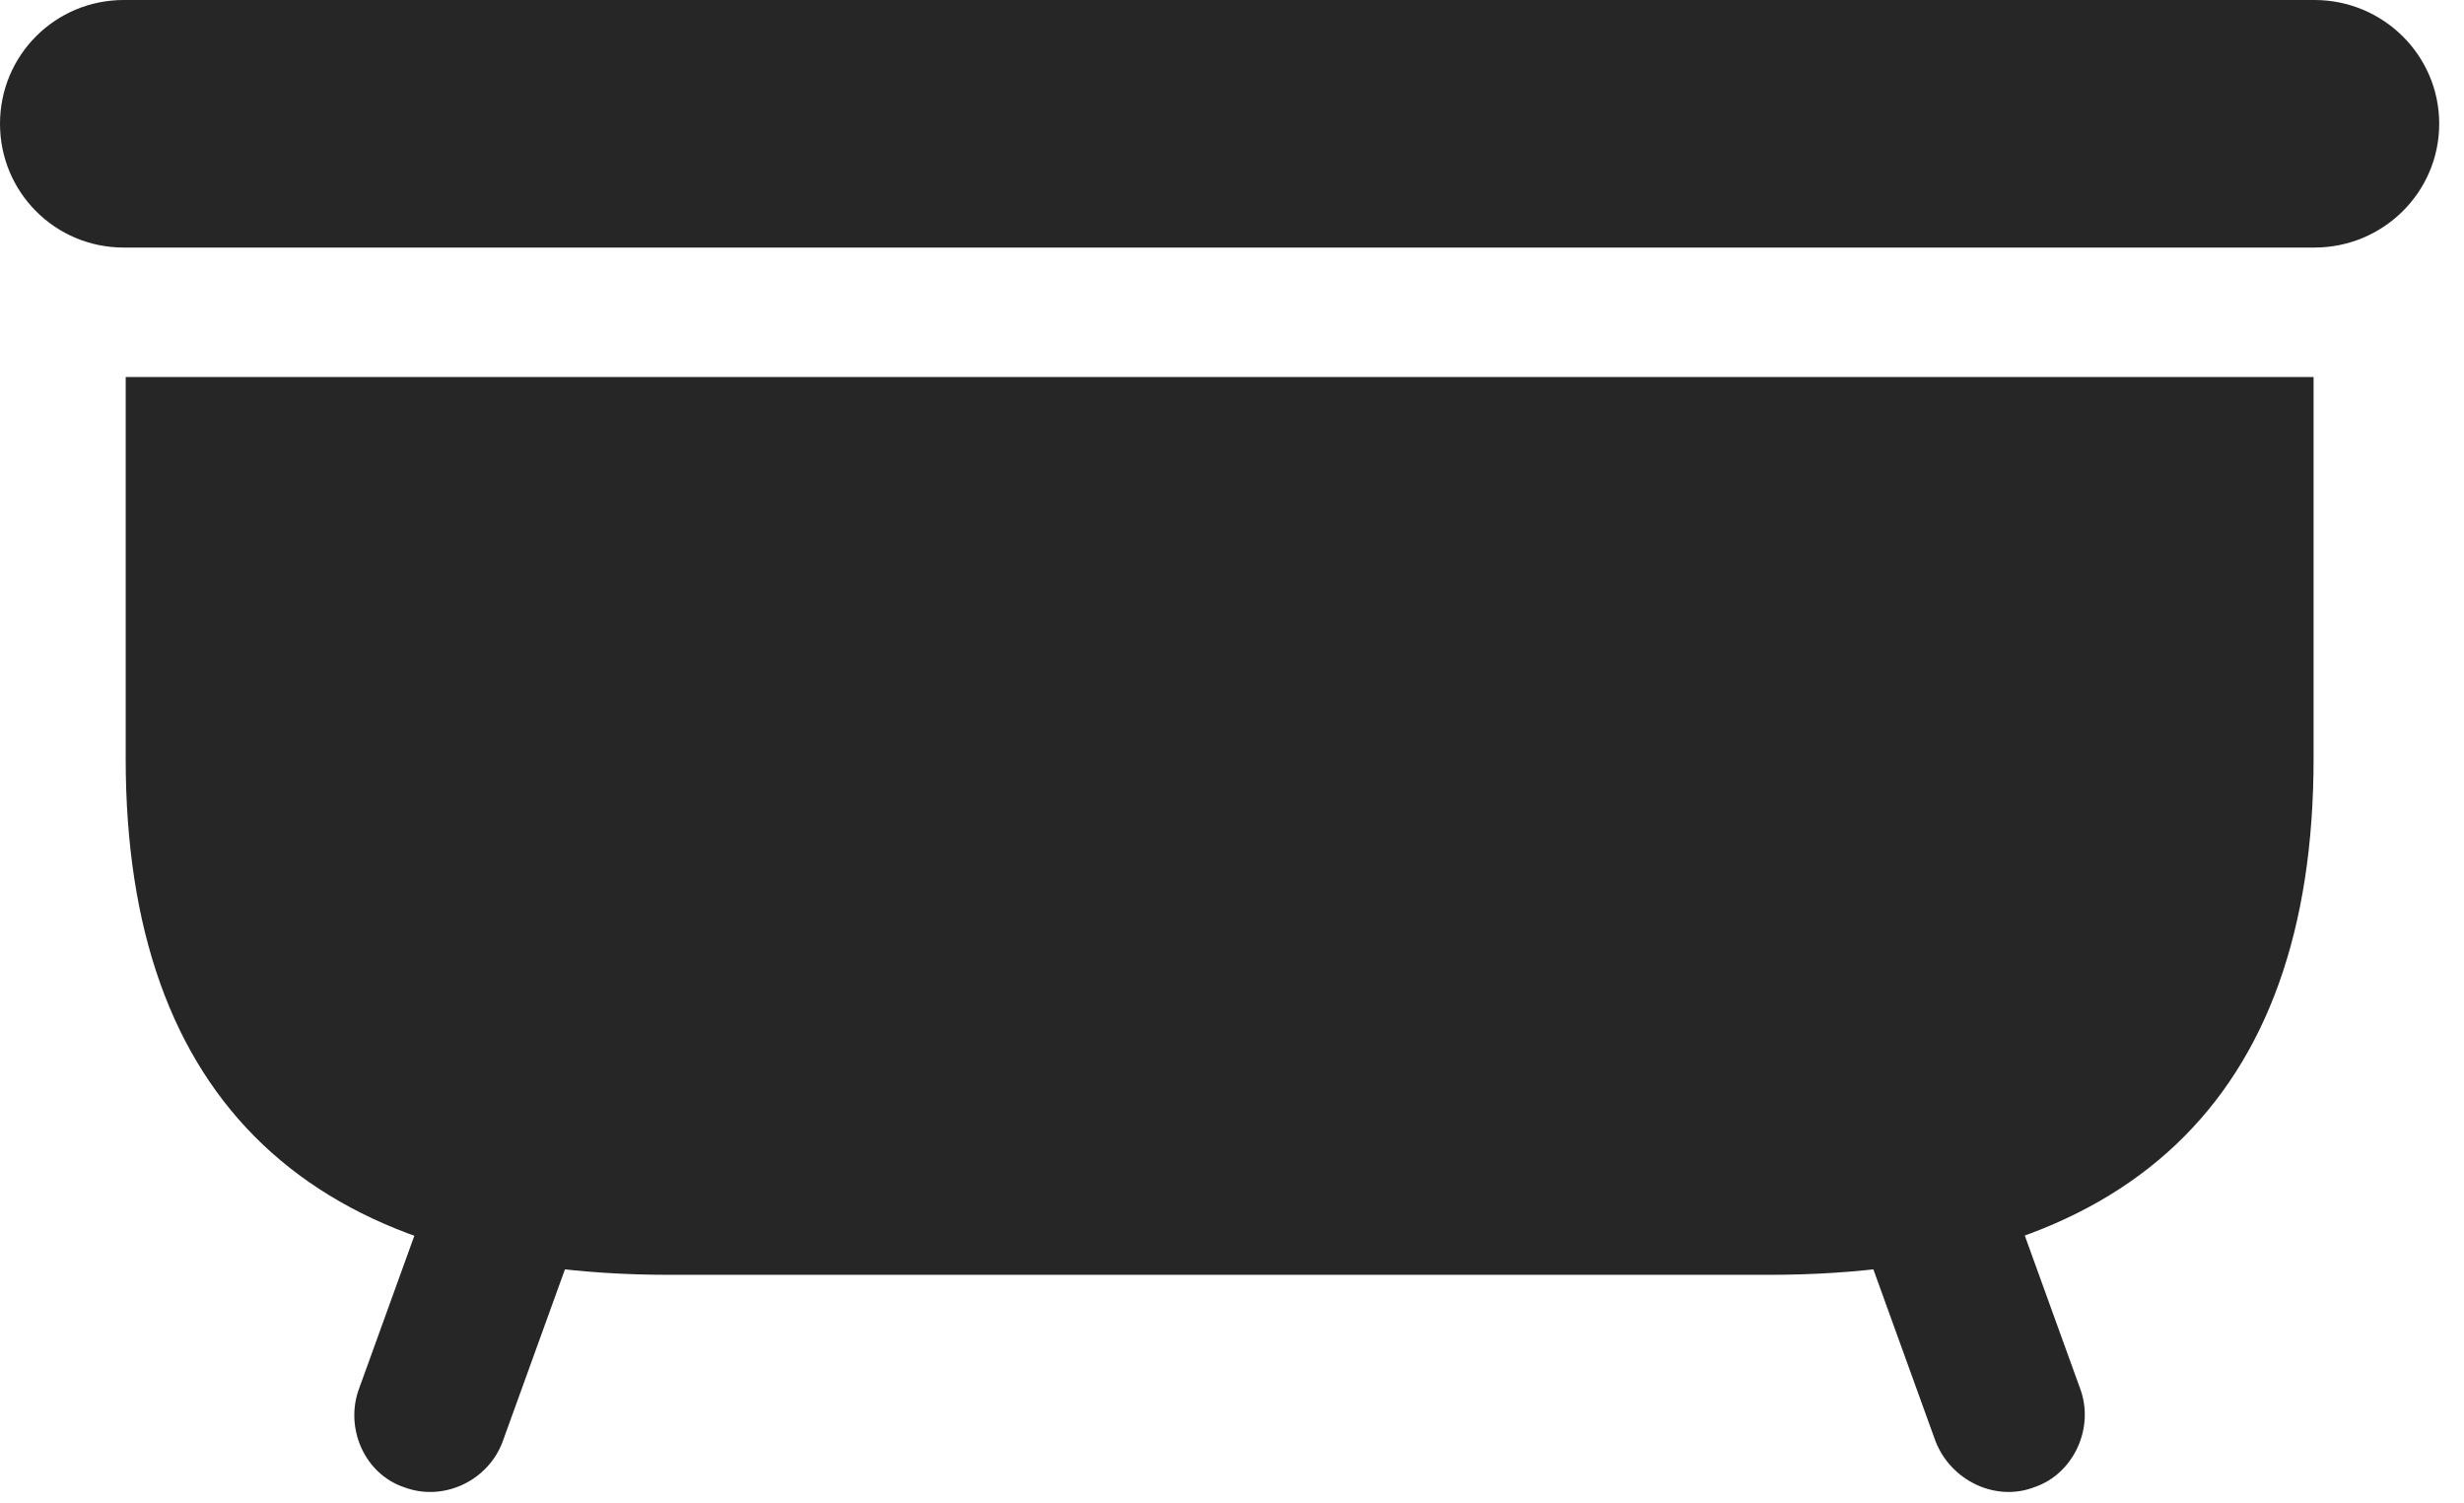 <?xml version="1.0" encoding="UTF-8"?>
<!--Generator: Apple Native CoreSVG 326-->
<!DOCTYPE svg
PUBLIC "-//W3C//DTD SVG 1.1//EN"
       "http://www.w3.org/Graphics/SVG/1.1/DTD/svg11.dtd">
<svg version="1.1" xmlns="http://www.w3.org/2000/svg" xmlns:xlink="http://www.w3.org/1999/xlink" viewBox="0 0 35.383 21.588">
 <g>
  <rect height="21.588" opacity="0" width="35.383" x="0" y="0"/>
  <path d="M0 1.777C0 2.762 0.793 3.555 1.777 3.555L33.236 3.555C34.221 3.555 35.027 2.762 35.027 1.777C35.027 0.793 34.221 0 33.236 0L1.777 0C0.793 0 0 0.793 0 1.777ZM9.611 18.307L25.402 18.307C30.557 18.307 33.223 15.791 33.223 10.896L33.223 5.414L1.805 5.414L1.805 10.896C1.805 15.791 4.457 18.307 9.611 18.307ZM5.797 21.355C6.371 21.574 7.014 21.26 7.219 20.699L8.381 17.486L6.316 16.734L5.154 19.947C4.949 20.508 5.236 21.164 5.797 21.355ZM29.217 21.355C29.777 21.164 30.078 20.508 29.873 19.947L28.711 16.734L26.633 17.486L27.795 20.699C28.014 21.26 28.656 21.574 29.217 21.355Z" fill="black" fill-opacity="0.85"/>
 </g>
</svg>
